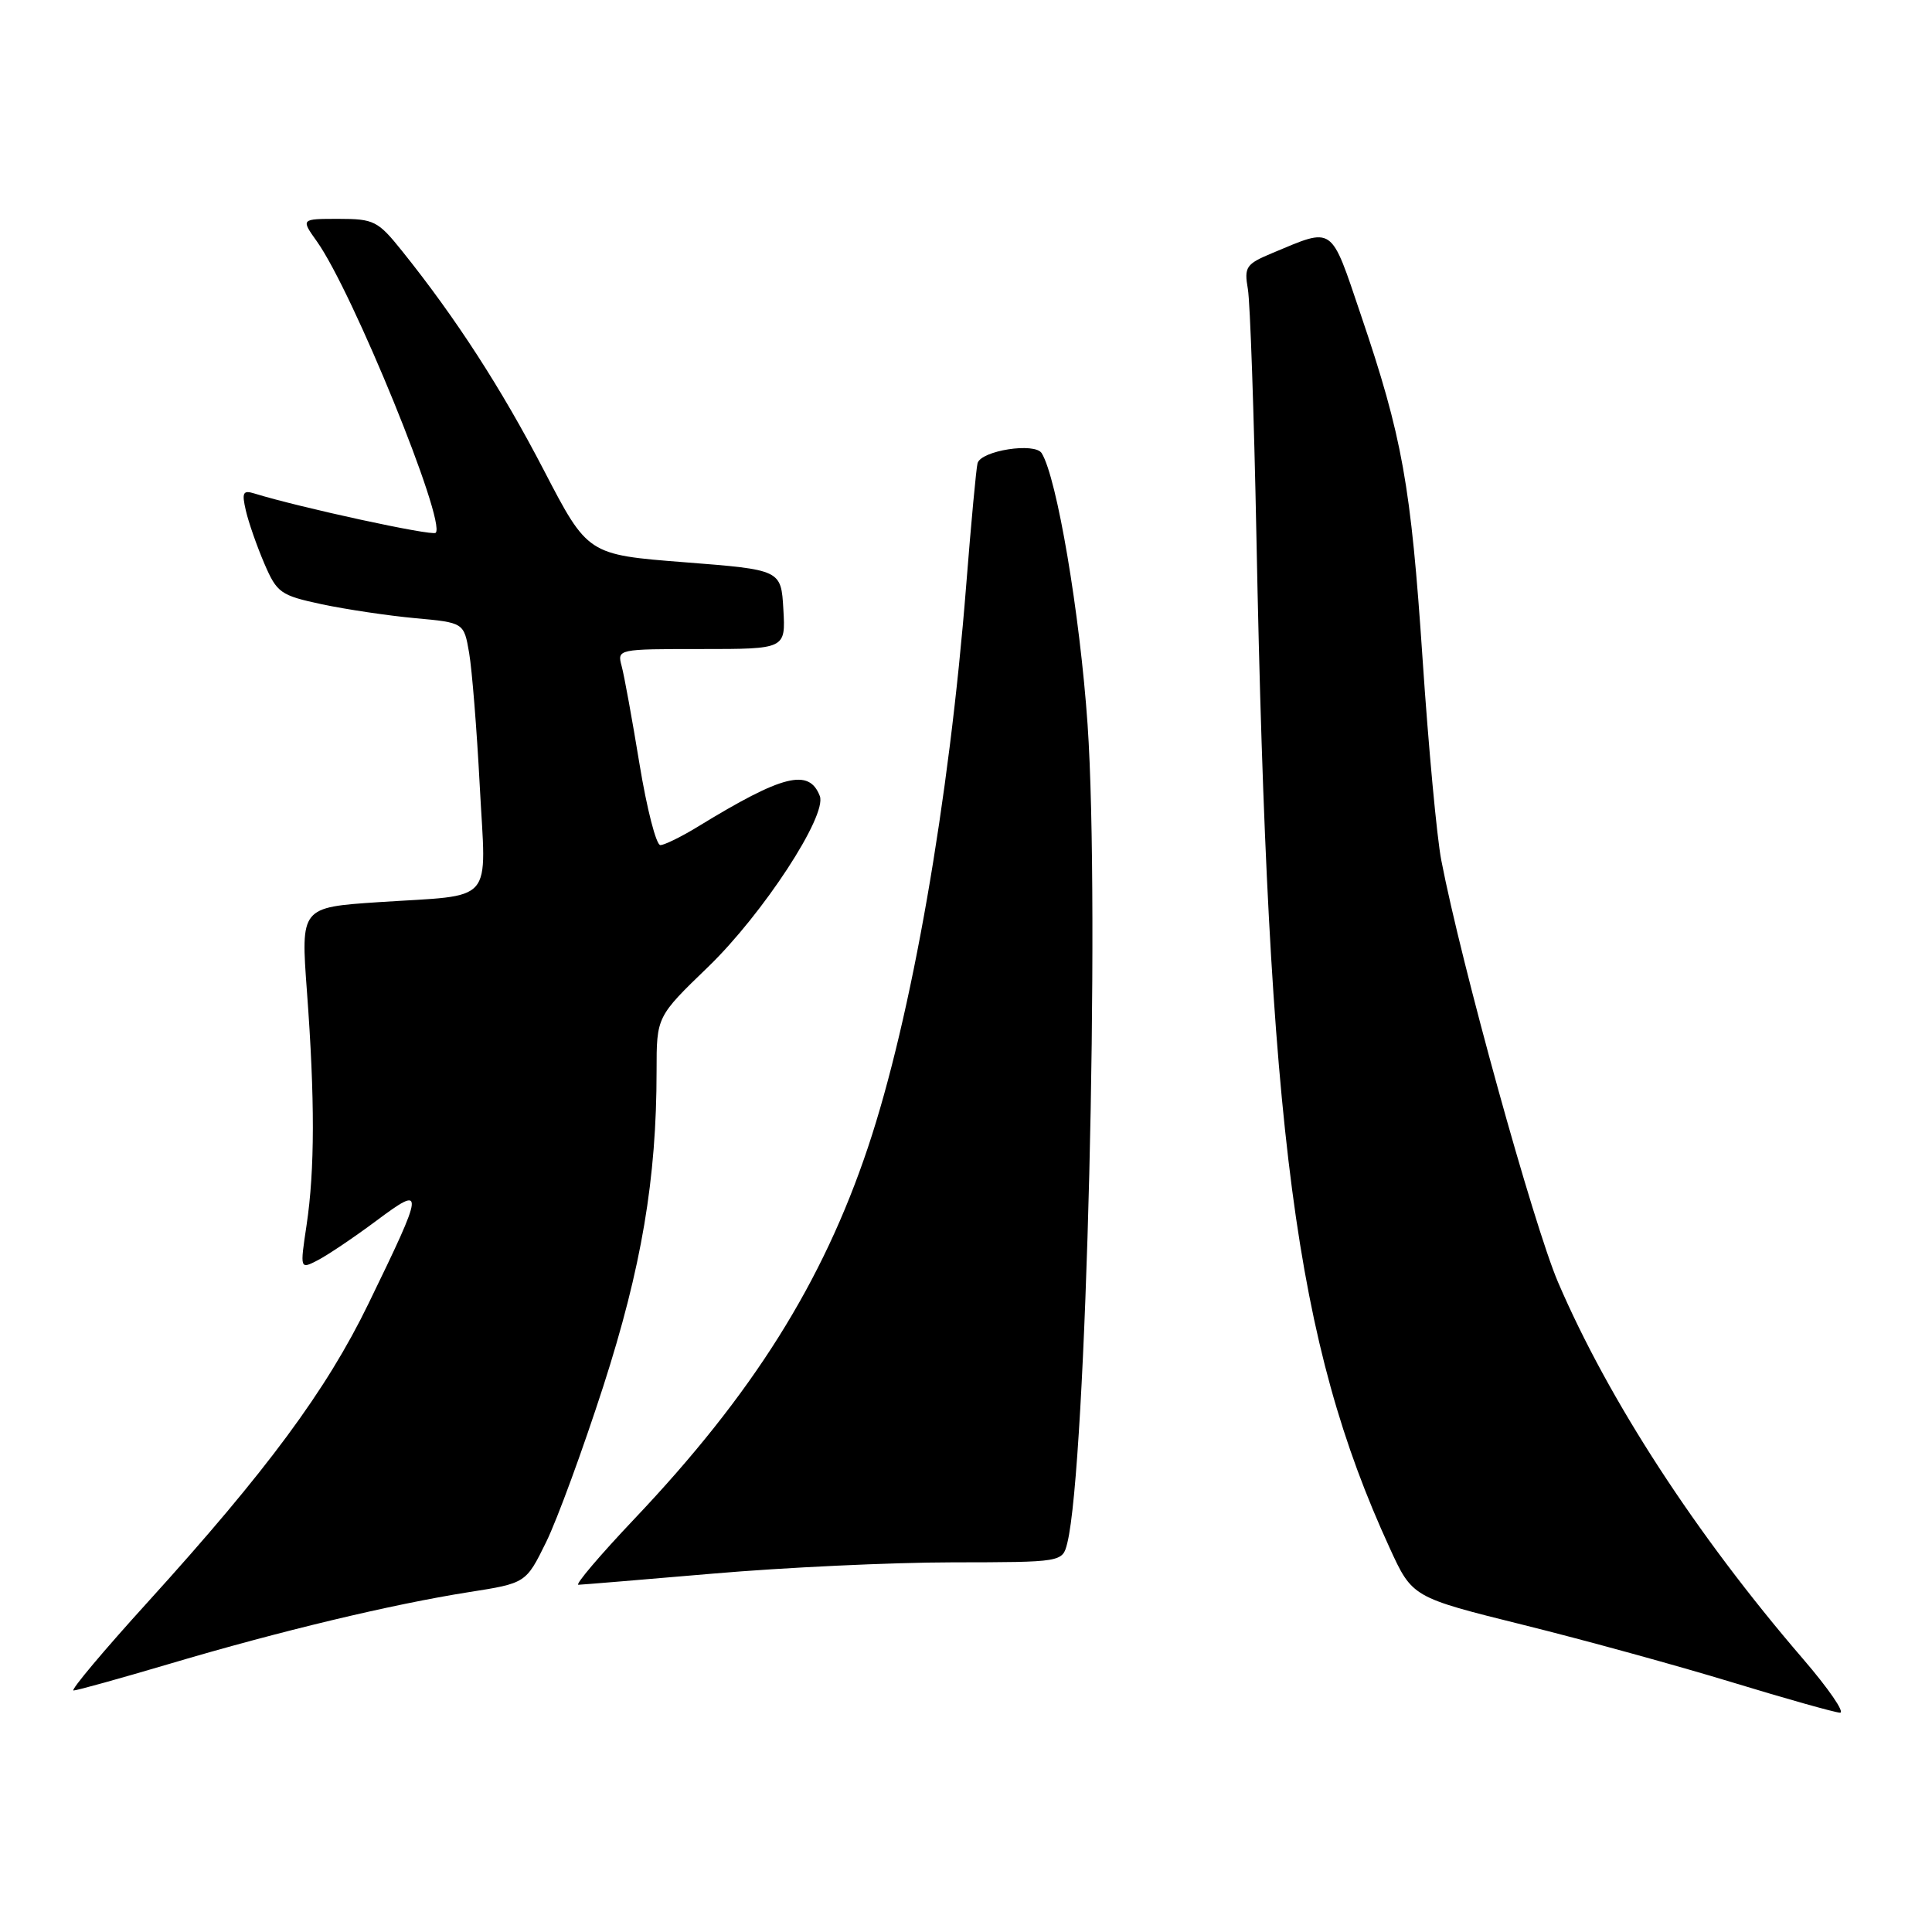 <?xml version="1.0" encoding="UTF-8" standalone="no"?>
<!DOCTYPE svg PUBLIC "-//W3C//DTD SVG 1.1//EN" "http://www.w3.org/Graphics/SVG/1.1/DTD/svg11.dtd" >
<svg xmlns="http://www.w3.org/2000/svg" xmlns:xlink="http://www.w3.org/1999/xlink" version="1.1" viewBox="0 0 256 256">
 <g >
 <path fill="currentColor"
d=" M 238.88 219.78 C 224.73 203.34 213.14 185.51 206.44 169.88 C 203.20 162.30 193.62 127.71 190.98 114.00 C 190.39 110.97 189.28 98.97 188.50 87.33 C 186.95 64.22 185.83 57.95 180.31 41.69 C 176.26 29.72 176.80 30.10 168.59 33.53 C 165.10 34.99 164.84 35.36 165.35 38.31 C 165.65 40.06 166.16 54.77 166.48 71.00 C 168.03 150.34 171.65 177.90 184.12 205.07 C 187.13 211.65 187.13 211.65 201.82 215.30 C 209.89 217.30 222.35 220.73 229.50 222.91 C 236.65 225.09 243.08 226.90 243.80 226.94 C 244.51 226.97 242.30 223.75 238.88 219.78 Z  M 22.52 220.45 C 37.07 216.13 51.91 212.58 62.10 210.97 C 69.69 209.78 69.69 209.78 72.37 204.33 C 73.84 201.33 77.24 192.04 79.94 183.69 C 85.01 167.95 87.00 156.20 87.00 141.90 C 87.00 134.71 87.00 134.71 93.84 128.11 C 101.10 121.09 109.62 108.06 108.63 105.48 C 107.21 101.78 103.74 102.64 92.50 109.52 C 90.30 110.87 88.05 111.97 87.50 111.98 C 86.95 111.99 85.71 107.16 84.74 101.25 C 83.77 95.34 82.71 89.49 82.37 88.25 C 81.77 86.01 81.84 86.00 92.94 86.00 C 104.10 86.00 104.10 86.00 103.80 80.75 C 103.50 75.50 103.50 75.50 90.69 74.50 C 77.88 73.50 77.88 73.50 72.06 62.30 C 66.44 51.48 60.41 42.15 53.27 33.25 C 50.08 29.27 49.55 29.00 44.86 29.00 C 39.86 29.00 39.86 29.00 41.99 31.99 C 46.72 38.63 59.17 69.17 57.73 70.60 C 57.28 71.06 39.68 67.24 33.71 65.39 C 32.19 64.92 32.02 65.26 32.58 67.67 C 32.94 69.23 34.04 72.37 35.02 74.66 C 36.70 78.57 37.16 78.89 42.65 80.07 C 45.87 80.75 51.42 81.58 54.99 81.91 C 61.47 82.50 61.47 82.50 62.16 86.50 C 62.54 88.70 63.18 96.64 63.57 104.14 C 64.41 120.08 65.78 118.51 50.17 119.54 C 39.85 120.23 39.85 120.23 40.67 131.36 C 41.73 145.64 41.72 155.01 40.62 162.35 C 39.74 168.21 39.74 168.21 42.12 166.98 C 43.43 166.30 46.91 163.96 49.85 161.77 C 56.32 156.95 56.28 157.40 48.82 172.75 C 43.25 184.22 35.36 194.89 19.61 212.25 C 13.74 218.71 9.30 224.00 9.74 224.00 C 10.18 224.00 15.93 222.40 22.52 220.45 Z  M 94.50 208.51 C 103.85 207.70 118.09 207.03 126.14 207.02 C 140.78 207.00 140.78 207.00 141.42 204.47 C 143.94 194.43 145.78 120.17 144.11 96.00 C 143.09 81.28 140.05 63.32 138.03 60.05 C 137.13 58.59 129.99 59.70 129.53 61.38 C 129.36 61.99 128.68 69.25 128.03 77.50 C 125.77 106.20 120.77 134.82 115.02 152.00 C 109.02 169.94 99.73 184.73 84.07 201.25 C 79.51 206.06 76.17 209.99 76.64 209.99 C 77.11 209.98 85.15 209.31 94.50 208.51 Z "/>
</g>
</svg>